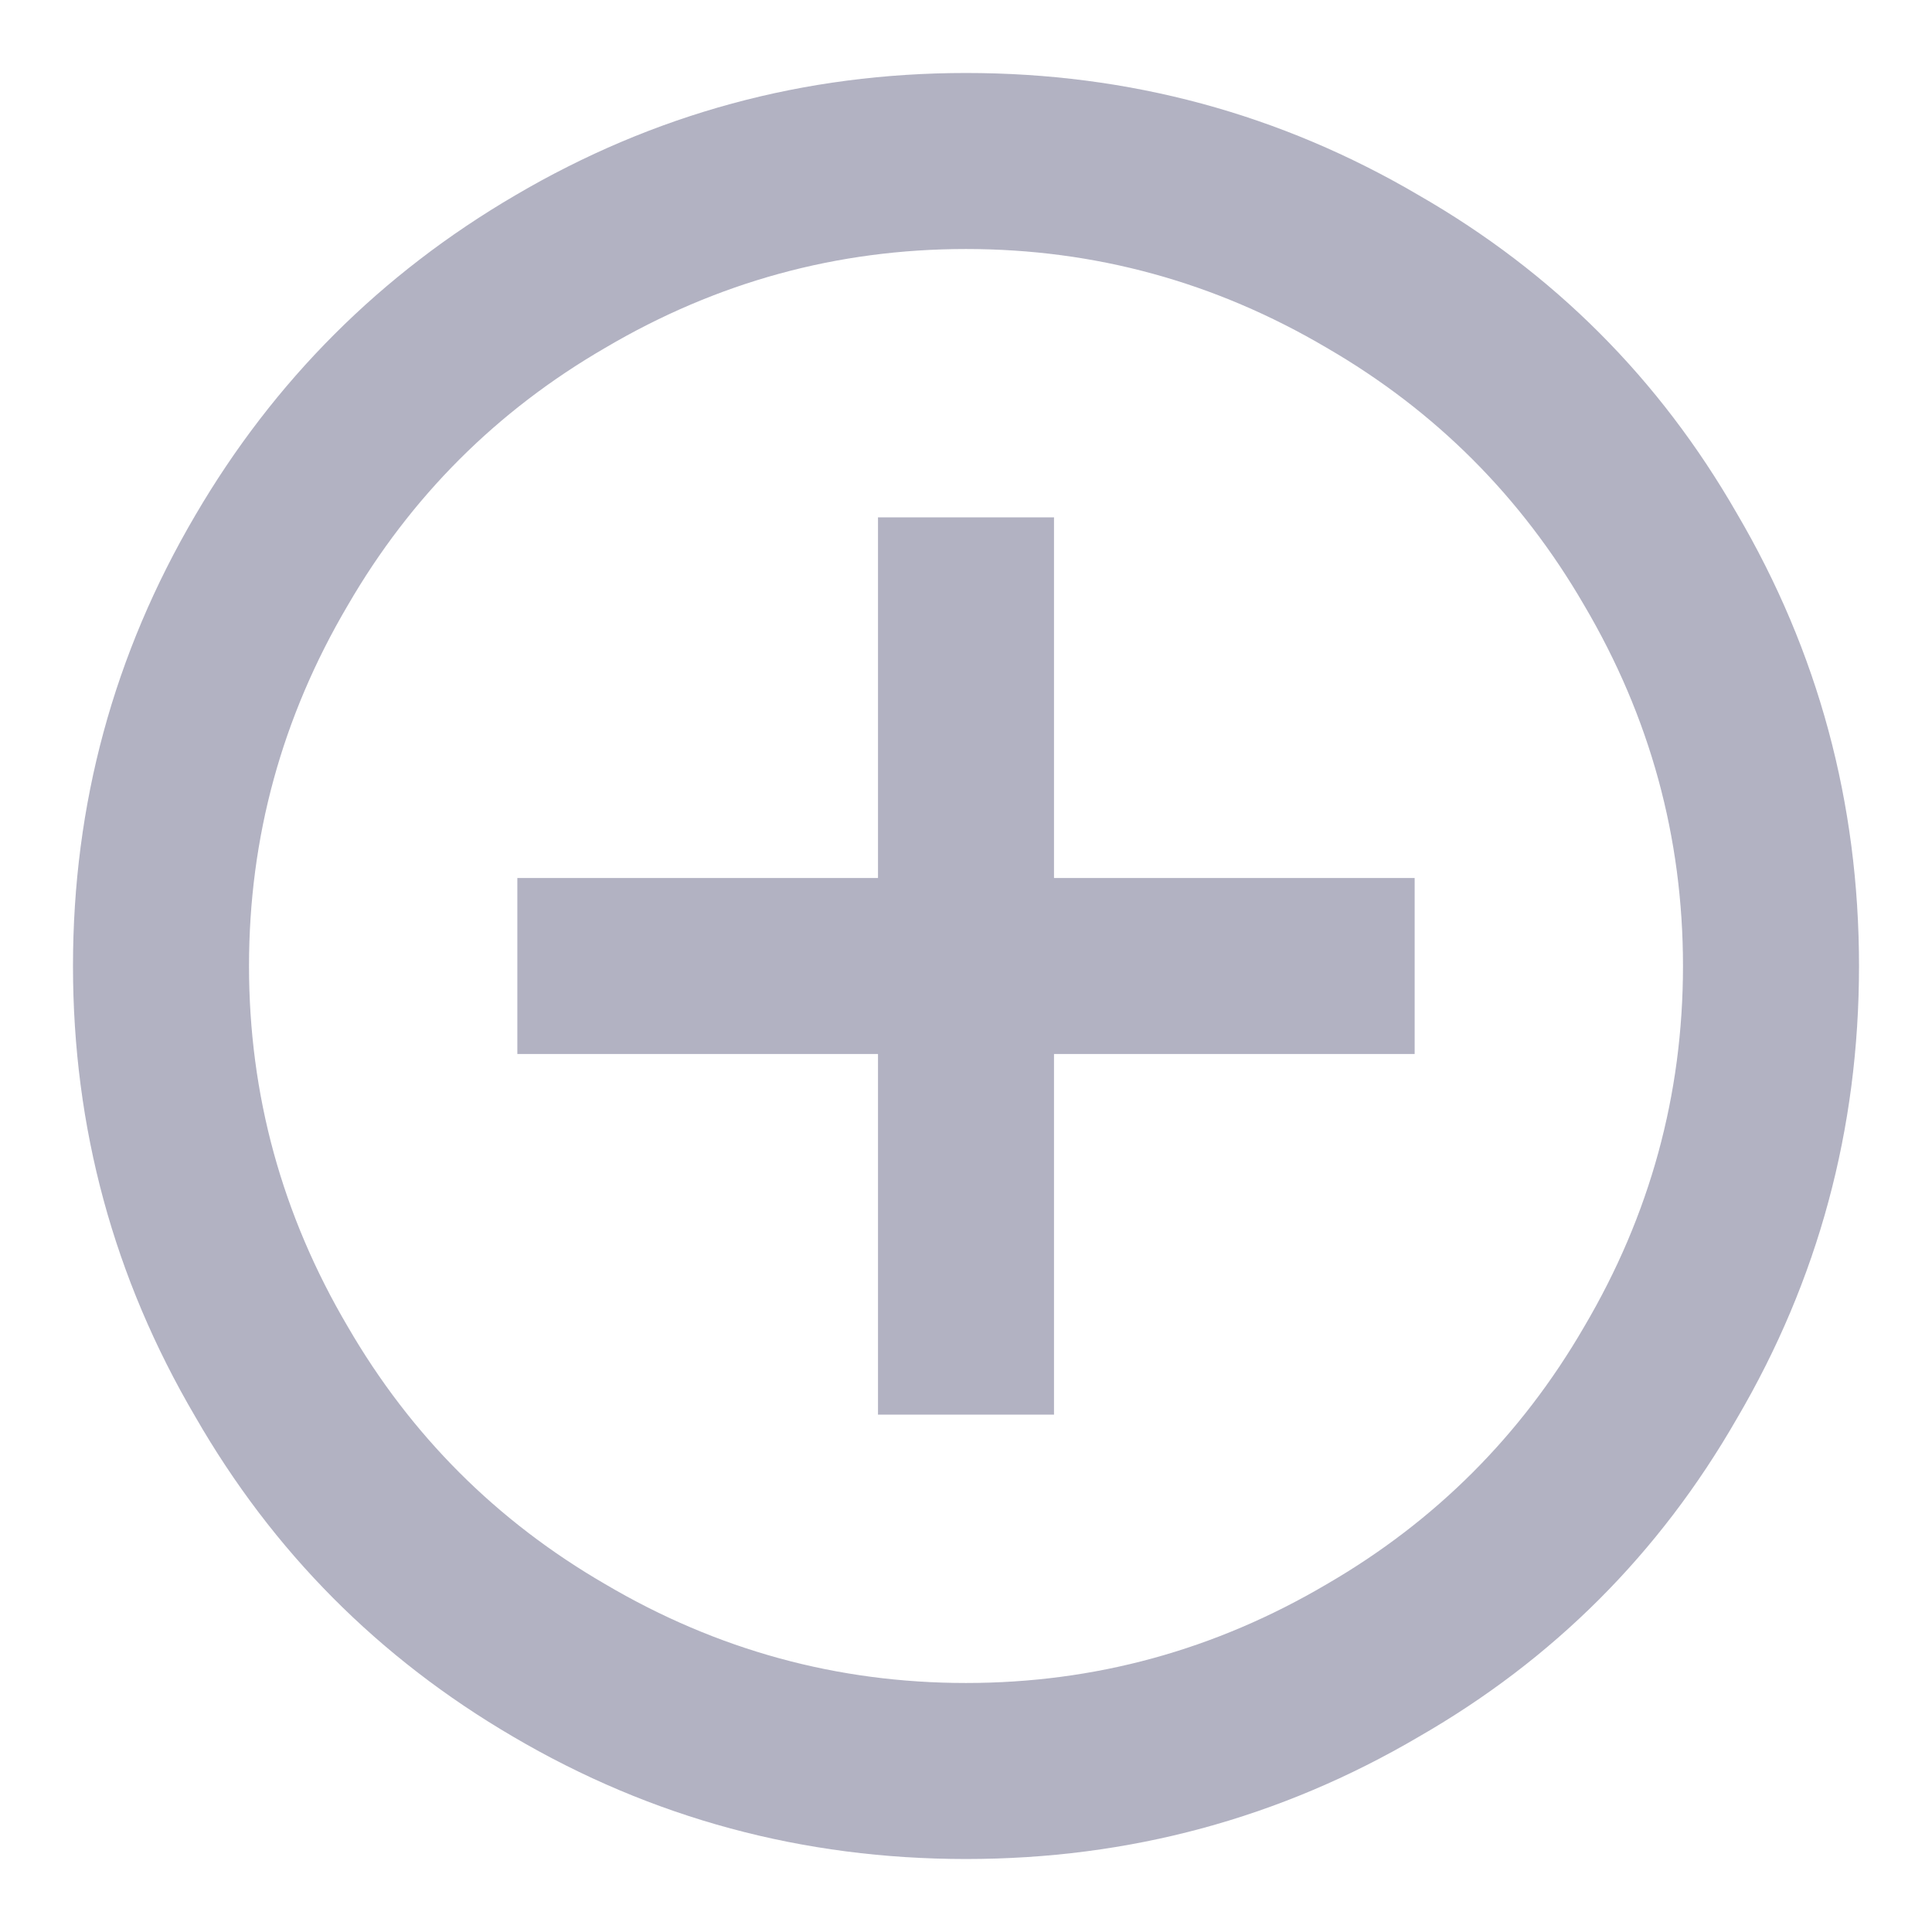 <?xml version="1.0" encoding="UTF-8"?>
<svg width="18px" height="18px" viewBox="0 0 18 18" version="1.1" xmlns="http://www.w3.org/2000/svg" xmlns:xlink="http://www.w3.org/1999/xlink">
    <!-- Generator: sketchtool 46.1 (44463) - http://www.bohemiancoding.com/sketch -->
    <title>104ABBC7-9EC2-4FCC-B93C-C59810BE071C</title>
    <desc>Created with sketchtool.</desc>
    <defs></defs>
    <g id="Symbols" stroke="none" stroke-width="1" fill="none" fill-rule="evenodd" opacity="0.5">
        <g id="Board-1" transform="translate(-166, -481)" fill="#32325D">
            <g id="Add-tast" transform="translate(85, 480)">
                <path d="M90,16.68 C91.2,16.68 92.32,16.373 93.36,15.76 C94.373,15.173 95.173,14.373 95.76,13.36 C96.373,12.32 96.68,11.2 96.68,10 C96.68,8.8 96.373,7.68 95.76,6.64 C95.173,5.627 94.373,4.827 93.36,4.24 C92.32,3.627 91.2,3.32 90,3.32 C88.8,3.32 87.68,3.627 86.64,4.24 C85.627,4.827 84.827,5.627 84.24,6.64 C83.627,7.68 83.32,8.8 83.32,10 C83.32,11.2 83.627,12.32 84.24,13.36 C84.827,14.373 85.627,15.173 86.64,15.76 C87.68,16.373 88.8,16.68 90,16.68 Z M90,1.68 C91.52,1.68 92.927,2.06 94.22,2.82 C95.473,3.54 96.46,4.527 97.18,5.78 C97.94,7.073 98.32,8.48 98.32,10 C98.32,11.52 97.94,12.927 97.18,14.22 C96.46,15.473 95.473,16.46 94.22,17.18 C92.927,17.94 91.52,18.32 90,18.32 C88.48,18.32 87.073,17.94 85.78,17.18 C84.527,16.447 83.54,15.453 82.82,14.2 C82.06,12.907 81.68,11.507 81.68,10 C81.68,8.493 82.06,7.093 82.82,5.8 C83.553,4.547 84.547,3.553 85.8,2.82 C87.093,2.06 88.493,1.68 90,1.68 Z M90.82,5.82 L90.82,9.18 L94.18,9.18 L94.18,10.82 L90.82,10.82 L90.82,14.18 L89.18,14.18 L89.18,10.82 L85.82,10.82 L85.82,9.18 L89.18,9.18 L89.18,5.82 L90.82,5.82 Z" id="add_circle_outline---material" opacity="0.75"></path>
            </g>
        </g>
    </g>
</svg>